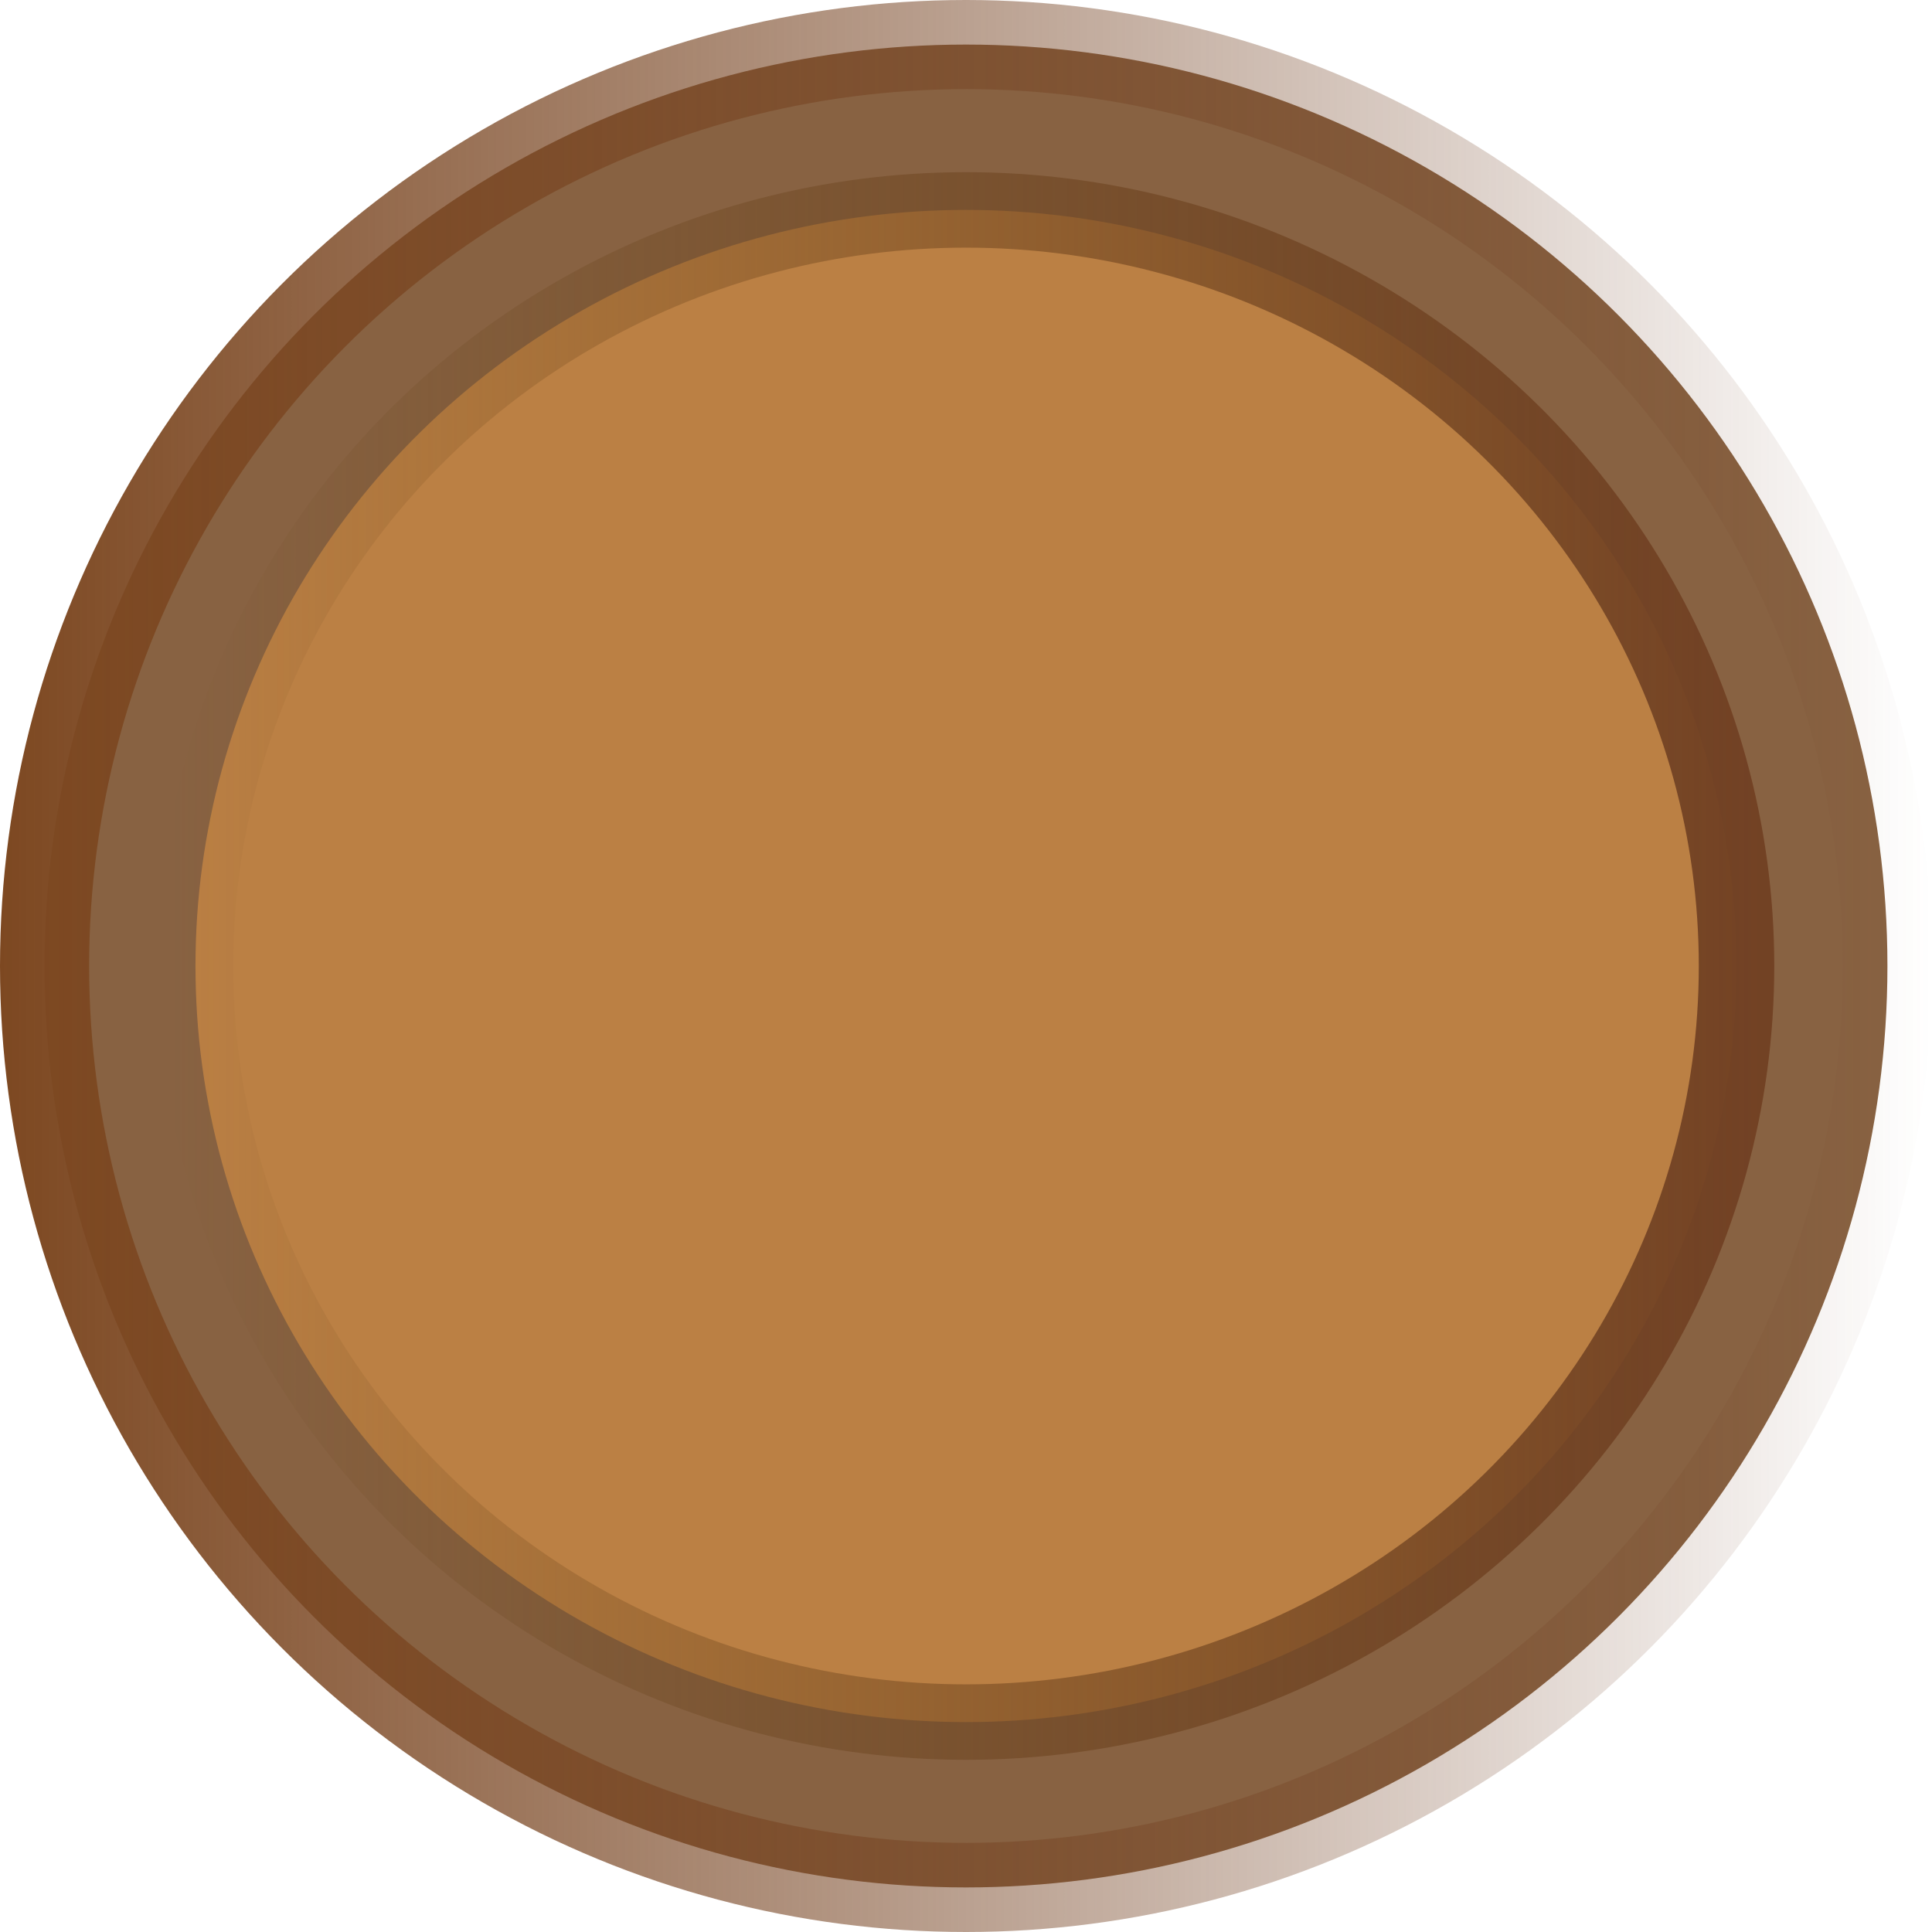 <?xml version="1.0" encoding="UTF-8" standalone="no"?>
<svg
   xmlns:dc="http://purl.org/dc/elements/1.1/"
   xmlns:cc="http://creativecommons.org/ns#"
   xmlns:rdf="http://www.w3.org/1999/02/22-rdf-syntax-ns#"
   xmlns:svg="http://www.w3.org/2000/svg"
   xmlns="http://www.w3.org/2000/svg"
   xmlns:xlink="http://www.w3.org/1999/xlink"
   xmlns:sodipodi="http://sodipodi.sourceforge.net/DTD/sodipodi-0.dtd"
   xmlns:inkscape="http://www.inkscape.org/namespaces/inkscape"
   inkscape:version="1.0 (4035a4f, 2020-05-01)"
   sodipodi:docname="gold-copper.svg"
   xml:space="preserve"
   style="enable-background:new 0 0 512 512;"
   viewBox="0 0 512 512"
   y="0px"
   x="0px"
   id="Capa_1"
   version="1.1"><defs
   id="defs1677"><linearGradient
     id="linearGradient937"
     inkscape:collect="always"><stop
       id="stop933"
       offset="0"
       style="stop-color:#7d4821;stop-opacity:1" /><stop
       id="stop935"
       offset="1"
       style="stop-color:#6e3d22;stop-opacity:0" /></linearGradient><linearGradient
     id="linearGradient2262"
     inkscape:collect="always"><stop
       id="stop2258"
       offset="0"
       style="stop-color:#624113;stop-opacity:0" /><stop
       id="stop2260"
       offset="1"
       style="stop-color:#724124;stop-opacity:0.984" /></linearGradient><linearGradient
     gradientUnits="userSpaceOnUse"
     y2="256"
     x2="466.371"
     y1="256"
     x1="45.629"
     id="linearGradient2264"
     xlink:href="#linearGradient2262"
     inkscape:collect="always" /><linearGradient
     gradientUnits="userSpaceOnUse"
     y2="256"
     x2="512"
     y1="256"
     x1="3.528595e-05"
     id="linearGradient939"
     xlink:href="#linearGradient937"
     inkscape:collect="always" /></defs><sodipodi:namedview
   inkscape:current-layer="Capa_1"
   inkscape:window-maximized="0"
   inkscape:window-y="23"
   inkscape:window-x="0"
   inkscape:cy="256"
   inkscape:cx="261.63366"
   inkscape:zoom="1.3066406"
   showgrid="false"
   id="namedview1675"
   inkscape:window-height="937"
   inkscape:window-width="1568"
   inkscape:pageshadow="2"
   inkscape:pageopacity="0"
   guidetolerance="10"
   gridtolerance="10"
   objecttolerance="10"
   borderopacity="1"
   bordercolor="#666666"
   pagecolor="#ffffff"
   inkscape:document-rotation="0" />

<g
   id="g1644">
</g>
<g
   id="g1646">
</g>
<g
   id="g1648">
</g>
<g
   id="g1650">
</g>
<g
   id="g1652">
</g>
<g
   id="g1654">
</g>
<g
   id="g1656">
</g>
<g
   id="g1658">
</g>
<g
   id="g1660">
</g>
<g
   id="g1662">
</g>
<g
   id="g1664">
</g>
<g
   id="g1666">
</g>
<g
   id="g1668">
</g>
<g
   id="g1670">
</g>
<g
   id="g1672">
</g>
<ellipse
   ry="244.189"
   rx="244.189"
   cy="256"
   cx="256"
   id="path1681"
   style="fill:#886242;fill-opacity:1;stroke:url(#linearGradient939);stroke-width:23.622;stroke-miterlimit:4;stroke-dasharray:none;stroke-opacity:1" /><ellipse
   ry="200.371"
   rx="204.198"
   cy="256"
   cx="256"
   id="path2248"
   style="fill:#bb8044;fill-opacity:1;stroke:url(#linearGradient2264);stroke-width:20.001;stroke-miterlimit:4;stroke-dasharray:none;stroke-opacity:1" /></svg>
